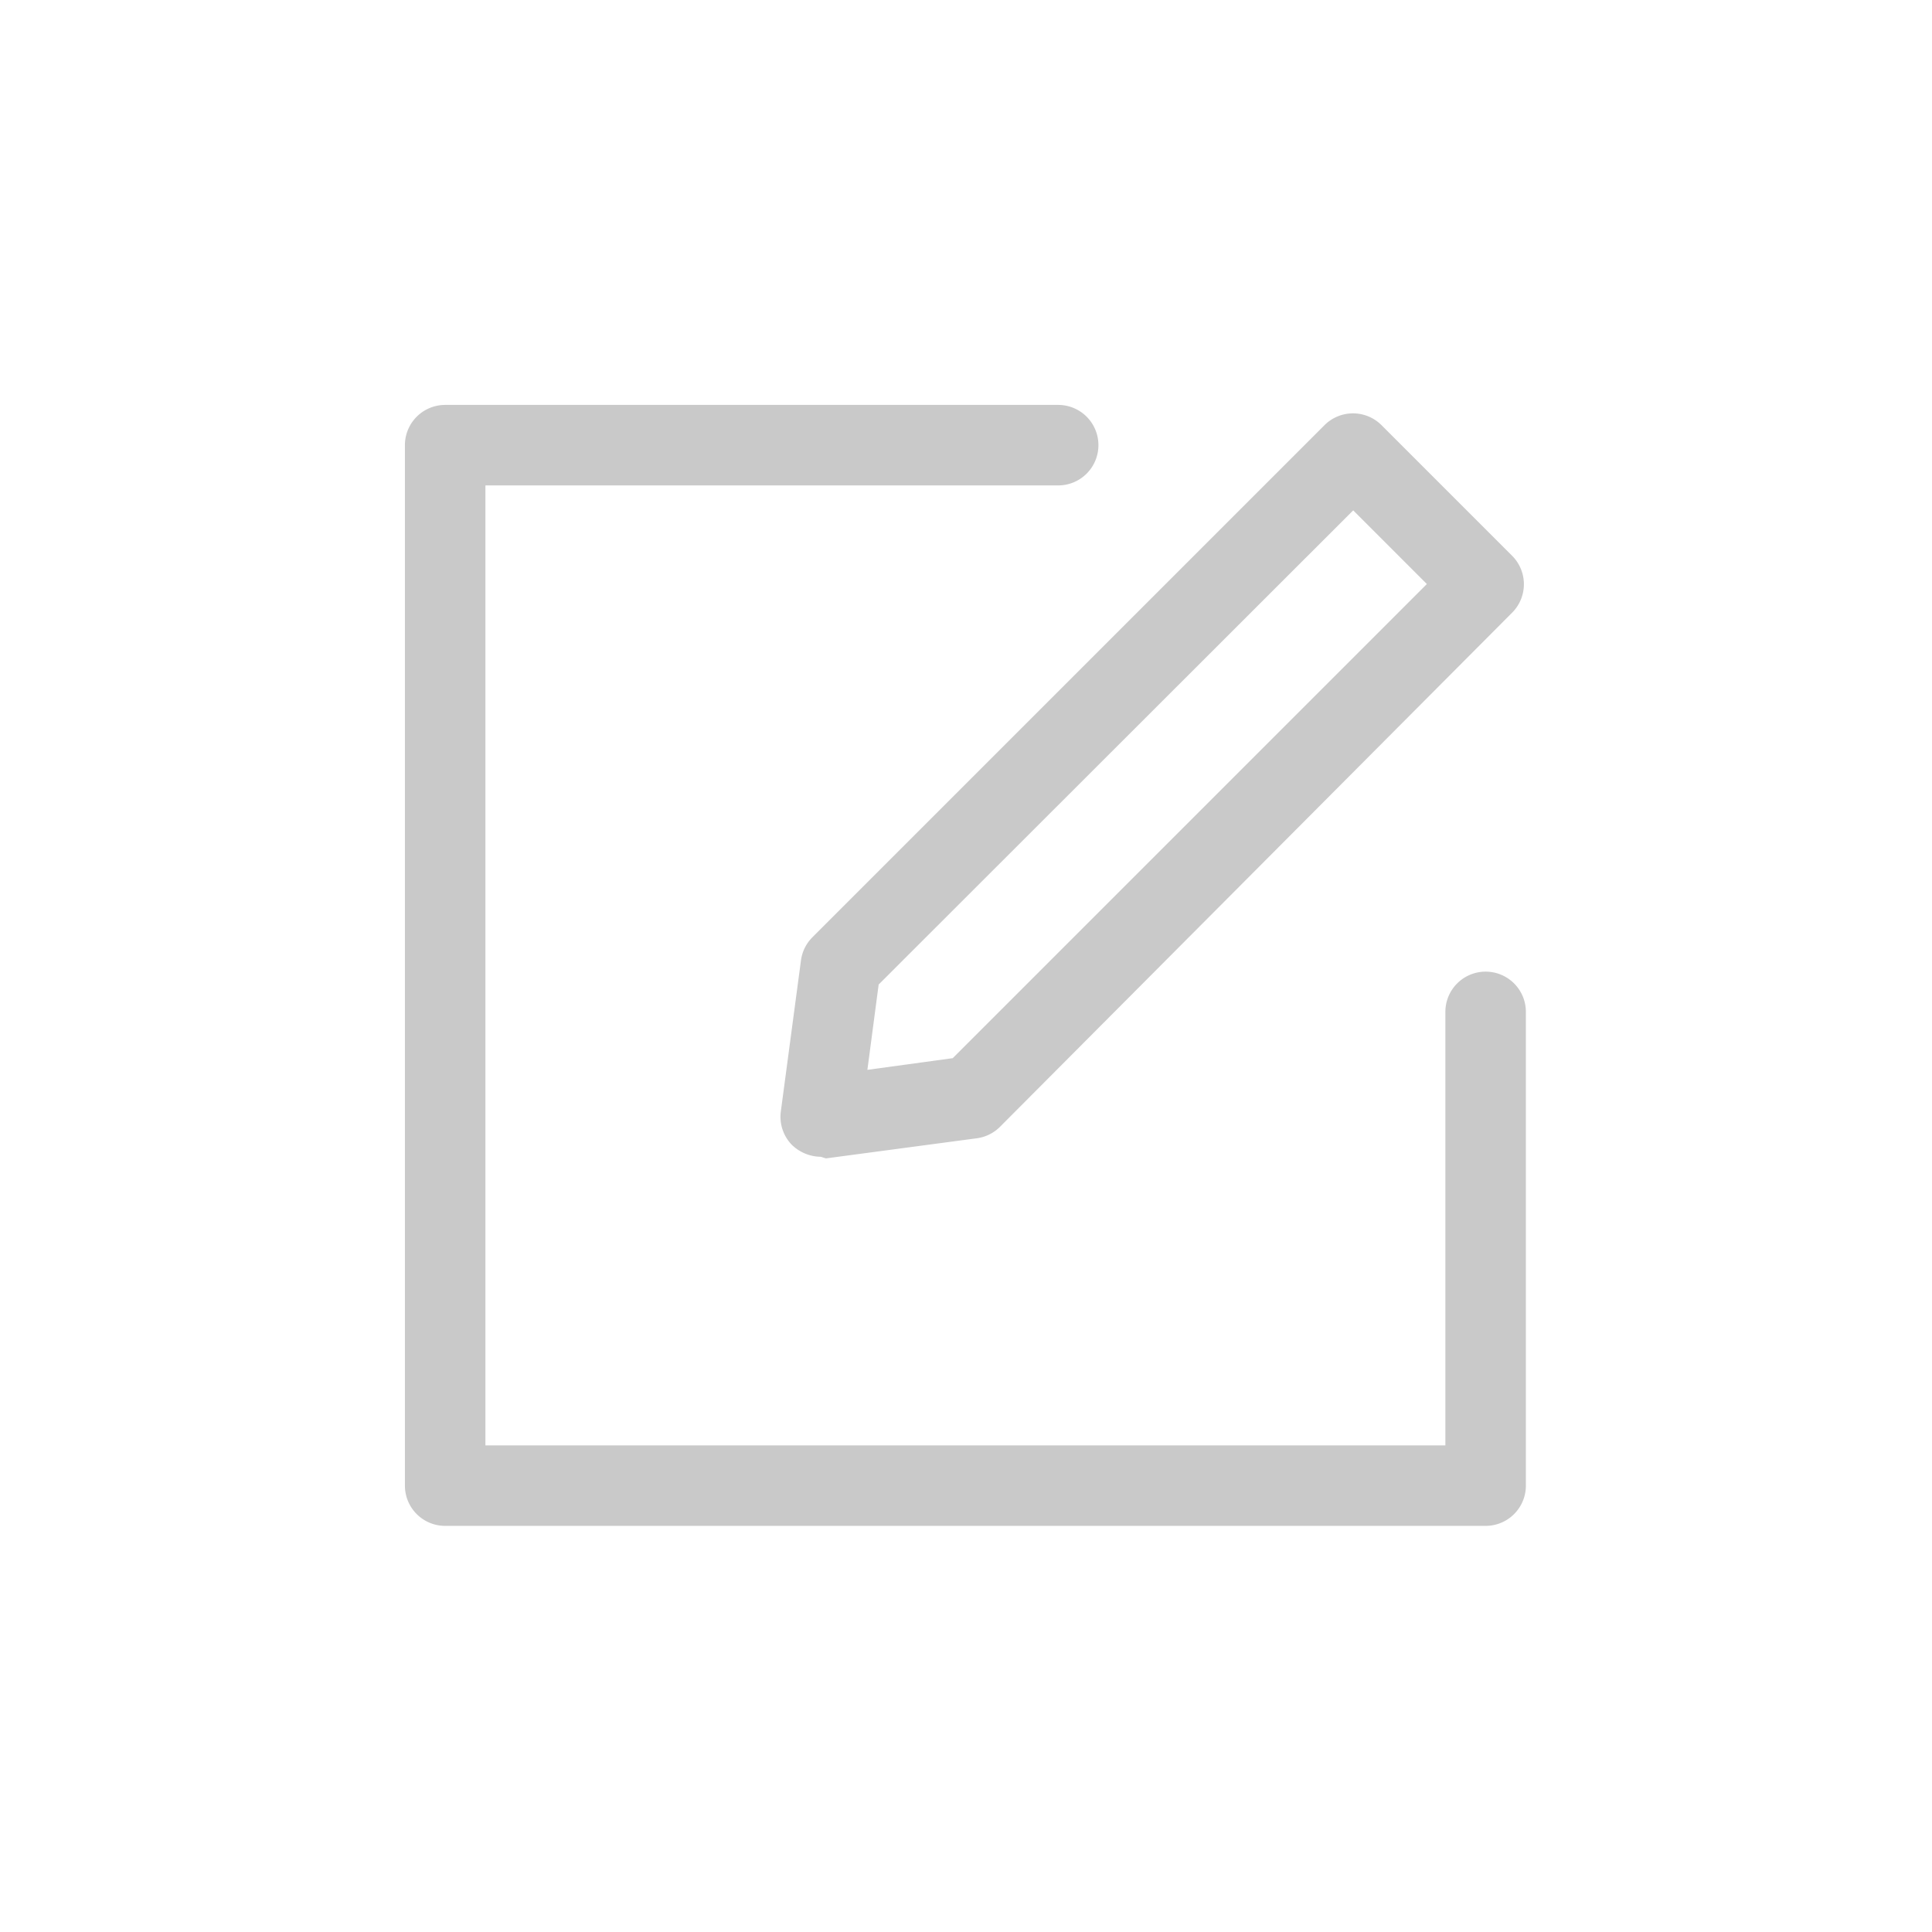 <?xml version="1.0" standalone="no"?><!DOCTYPE svg PUBLIC "-//W3C//DTD SVG 1.1//EN" "http://www.w3.org/Graphics/SVG/1.1/DTD/svg11.dtd"><svg t="1560930507072" class="icon" style="" viewBox="0 0 1024 1024" version="1.1" xmlns="http://www.w3.org/2000/svg" p-id="1195" xmlns:xlink="http://www.w3.org/1999/xlink" width="200" height="200"><defs><style type="text/css"></style></defs><path d="M787.413 808.747H235.947a21.333 21.333 0 0 1-21.333-21.333V235.947a21.333 21.333 0 0 1 21.333-21.333h324.907a21.333 21.333 0 0 1 0 42.667H257.28v508.8h508.8V536.32a21.333 21.333 0 0 1 21.333-21.333 21.333 21.333 0 0 1 21.333 21.333v251.093a21.333 21.333 0 0 1-21.333 21.333z" fill="#c9c9c9" p-id="1196"></path><path d="M434.987 613.12a22.4 22.4 0 0 1-15.147-6.187 21.333 21.333 0 0 1-5.973-17.92l10.667-80a21.333 21.333 0 0 1 5.973-12.16l271.573-271.573a21.333 21.333 0 0 1 15.147-6.187 21.333 21.333 0 0 1 14.933 6.187l69.333 69.333a21.333 21.333 0 0 1 0 30.08L529.92 597.333a21.333 21.333 0 0 1-12.16 5.973l-80 10.667z m30.72-91.307l-5.973 45.227 45.227-6.187 251.307-251.307-39.04-39.04z" fill="#c9c9c9" p-id="1197"></path></svg>